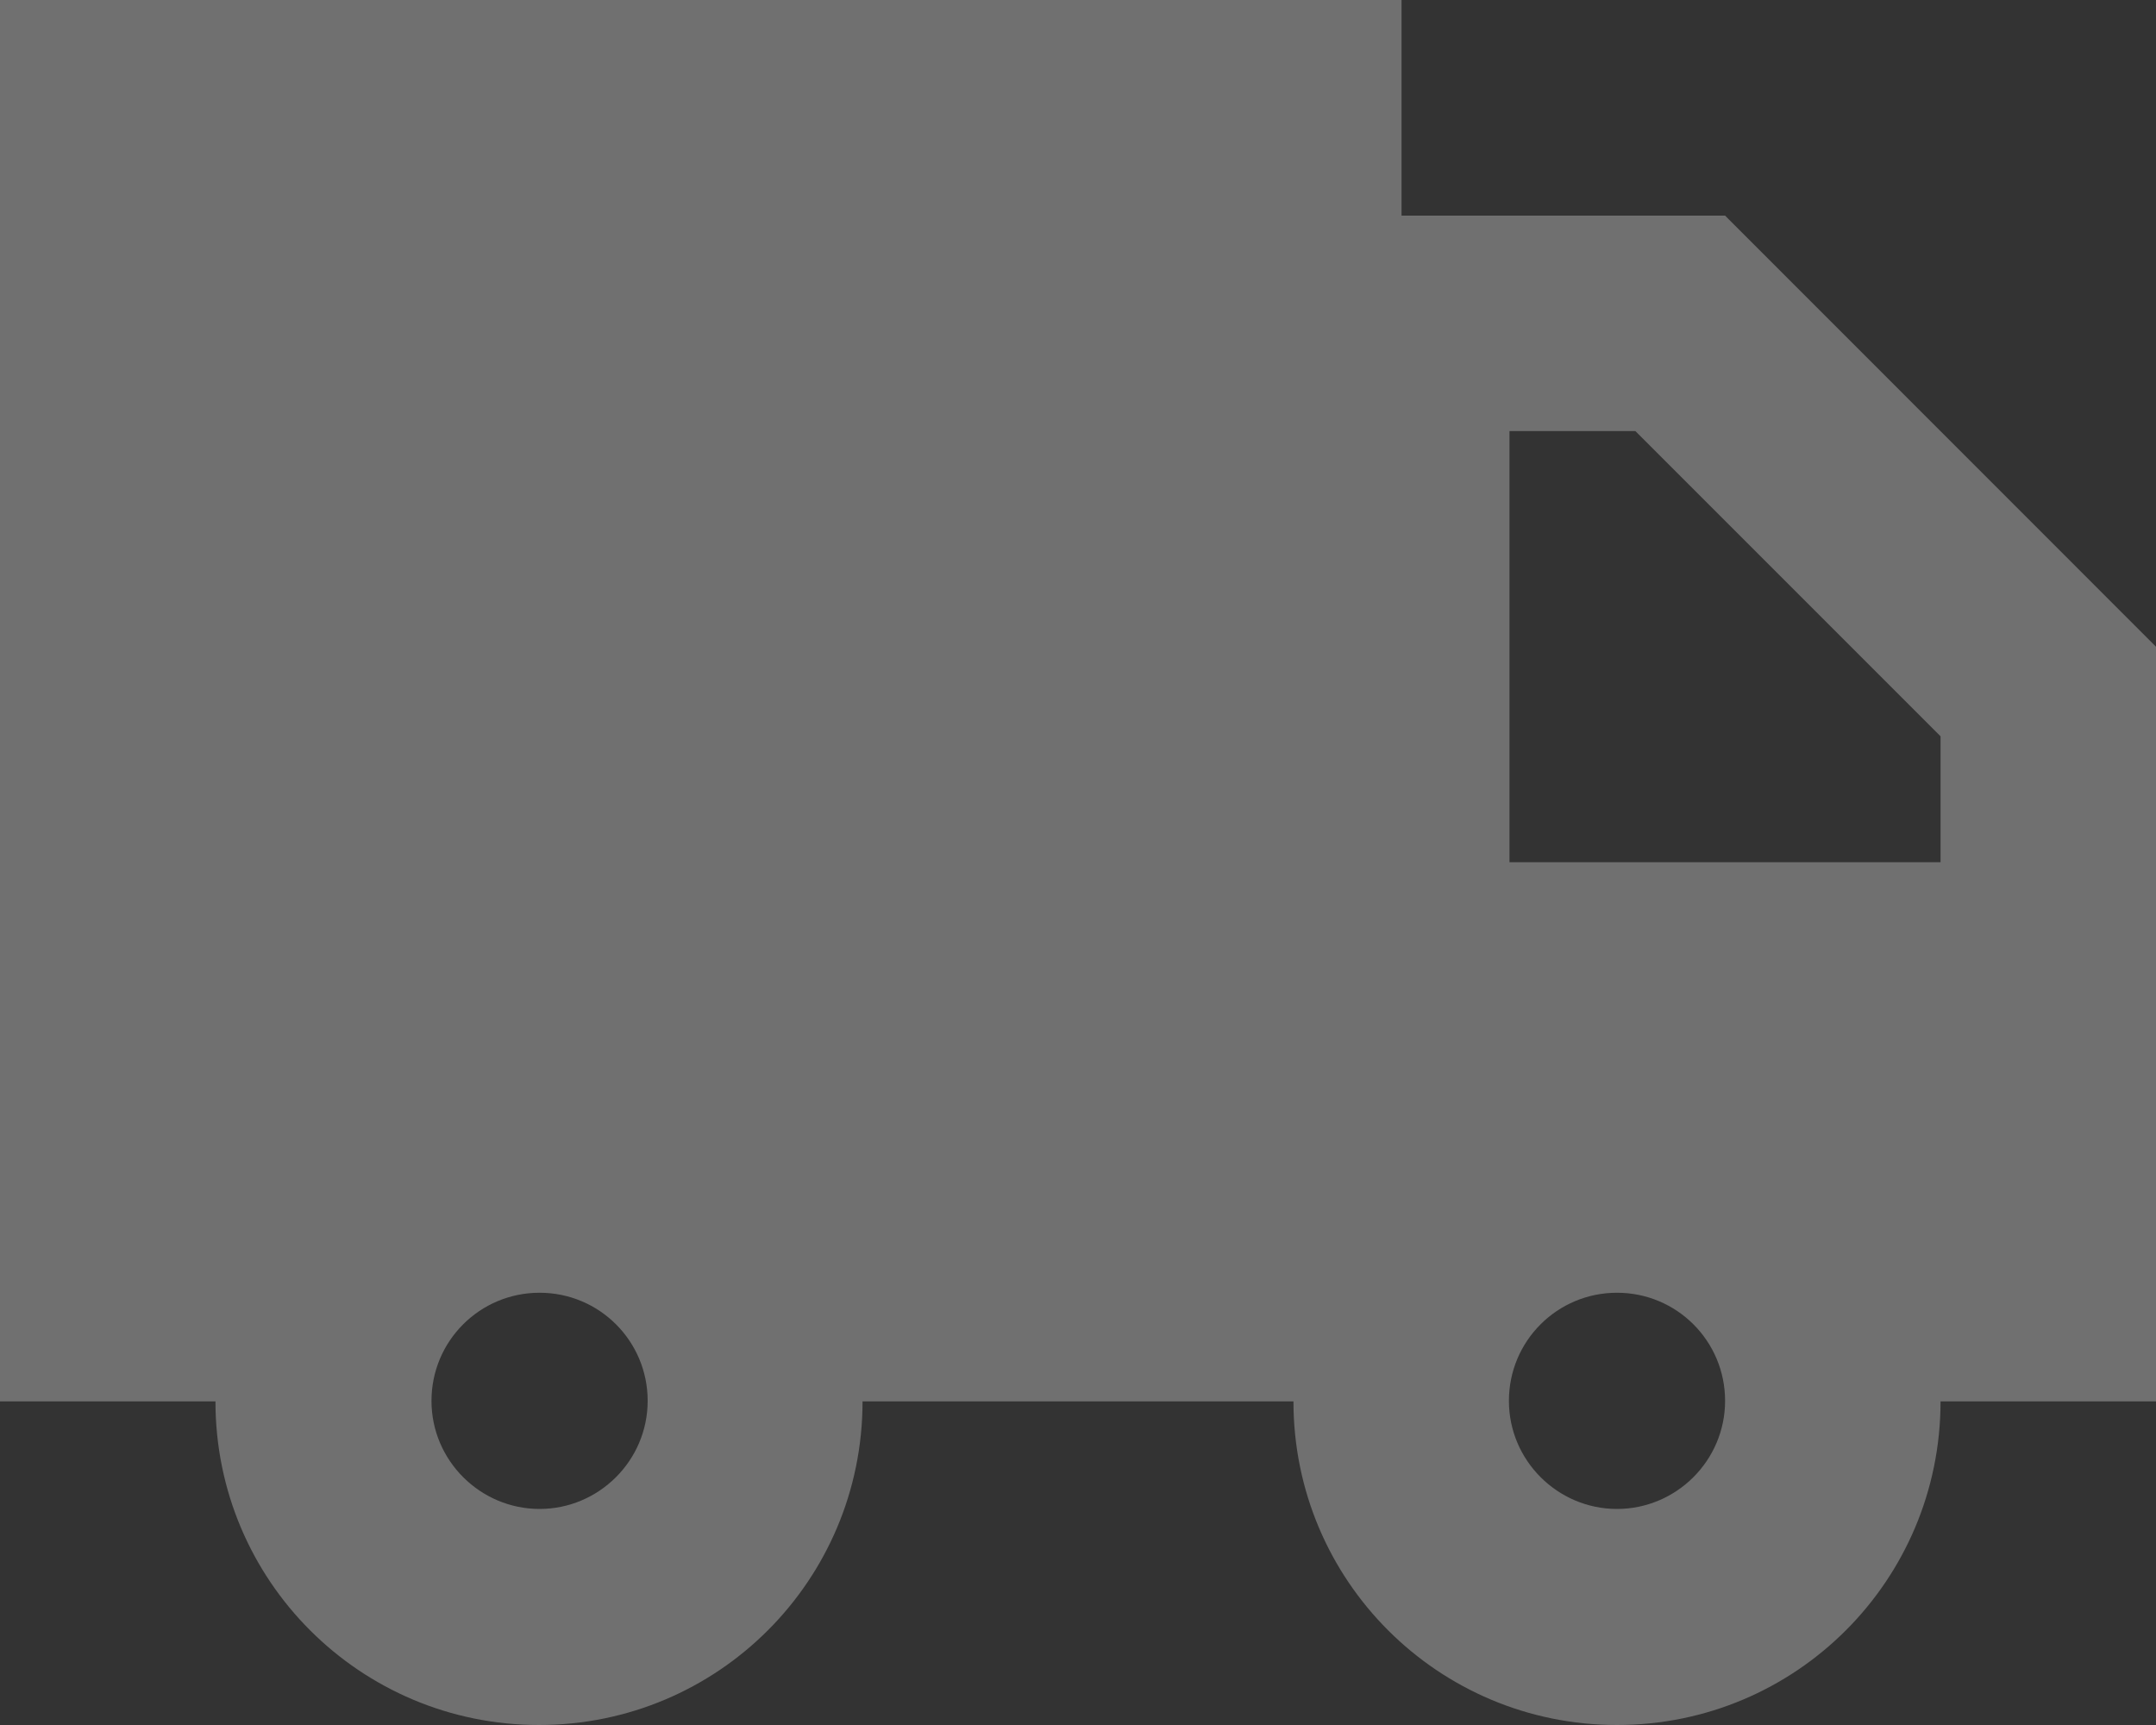 <?xml version="1.0" encoding="UTF-8"?>
<svg width="15px" height="12px" viewBox="0 0 15 12" version="1.1" xmlns="http://www.w3.org/2000/svg" xmlns:xlink="http://www.w3.org/1999/xlink">
    <rect x="0" y="0" width="15" height="12" fill="#333333" stroke="none"/>
    <title>icon vehicle</title>
    <g id="Styleguide" stroke="none" stroke-width="1" fill="none" fill-rule="evenodd" opacity="0.3">
        <g id="ESMART-Styleguide" transform="translate(-361, -7445)" fill="#FFFFFF">
            <g id="MENU-GAUCHE" transform="translate(341, 7136)">
                <g id="icon-vehicle" transform="translate(27.5, 315) scale(-1, 1) translate(-27.5, -315) translate(20, 309)">
                    <path d="M11.246,10.497 C10.834,10.497 10.494,10.161 10.494,9.745 C10.494,9.329 10.83,8.993 11.246,8.993 C11.662,8.993 11.998,9.329 11.998,9.745 C11.998,10.161 11.658,10.497 11.246,10.497 L11.246,10.497 Z M3.75,10.497 C3.338,10.497 2.998,10.161 2.998,9.745 C2.998,9.329 3.334,8.993 3.75,8.993 C4.166,8.993 4.502,9.329 4.502,9.745 C4.502,10.161 4.162,10.497 3.75,10.497 L3.75,10.497 Z M1.499,5.998 L1.499,5.122 L3.622,2.999 L4.498,2.999 L4.498,5.998 L1.499,5.998 Z M5.249,0 L5.249,1.5 L2.998,1.5 L0,4.499 L0,9.749 L1.499,9.749 C1.499,10.992 2.503,12 3.75,12 C4.993,12 6.001,10.996 6.001,9.749 L8.999,9.749 C8.999,10.992 10.003,12 11.25,12 C12.493,12 13.501,10.996 13.501,9.749 L15,9.749 L15,0 L5.249,0 Z" id="Fill-1"></path>
                </g>
            </g>
        </g>
    </g>
</svg>